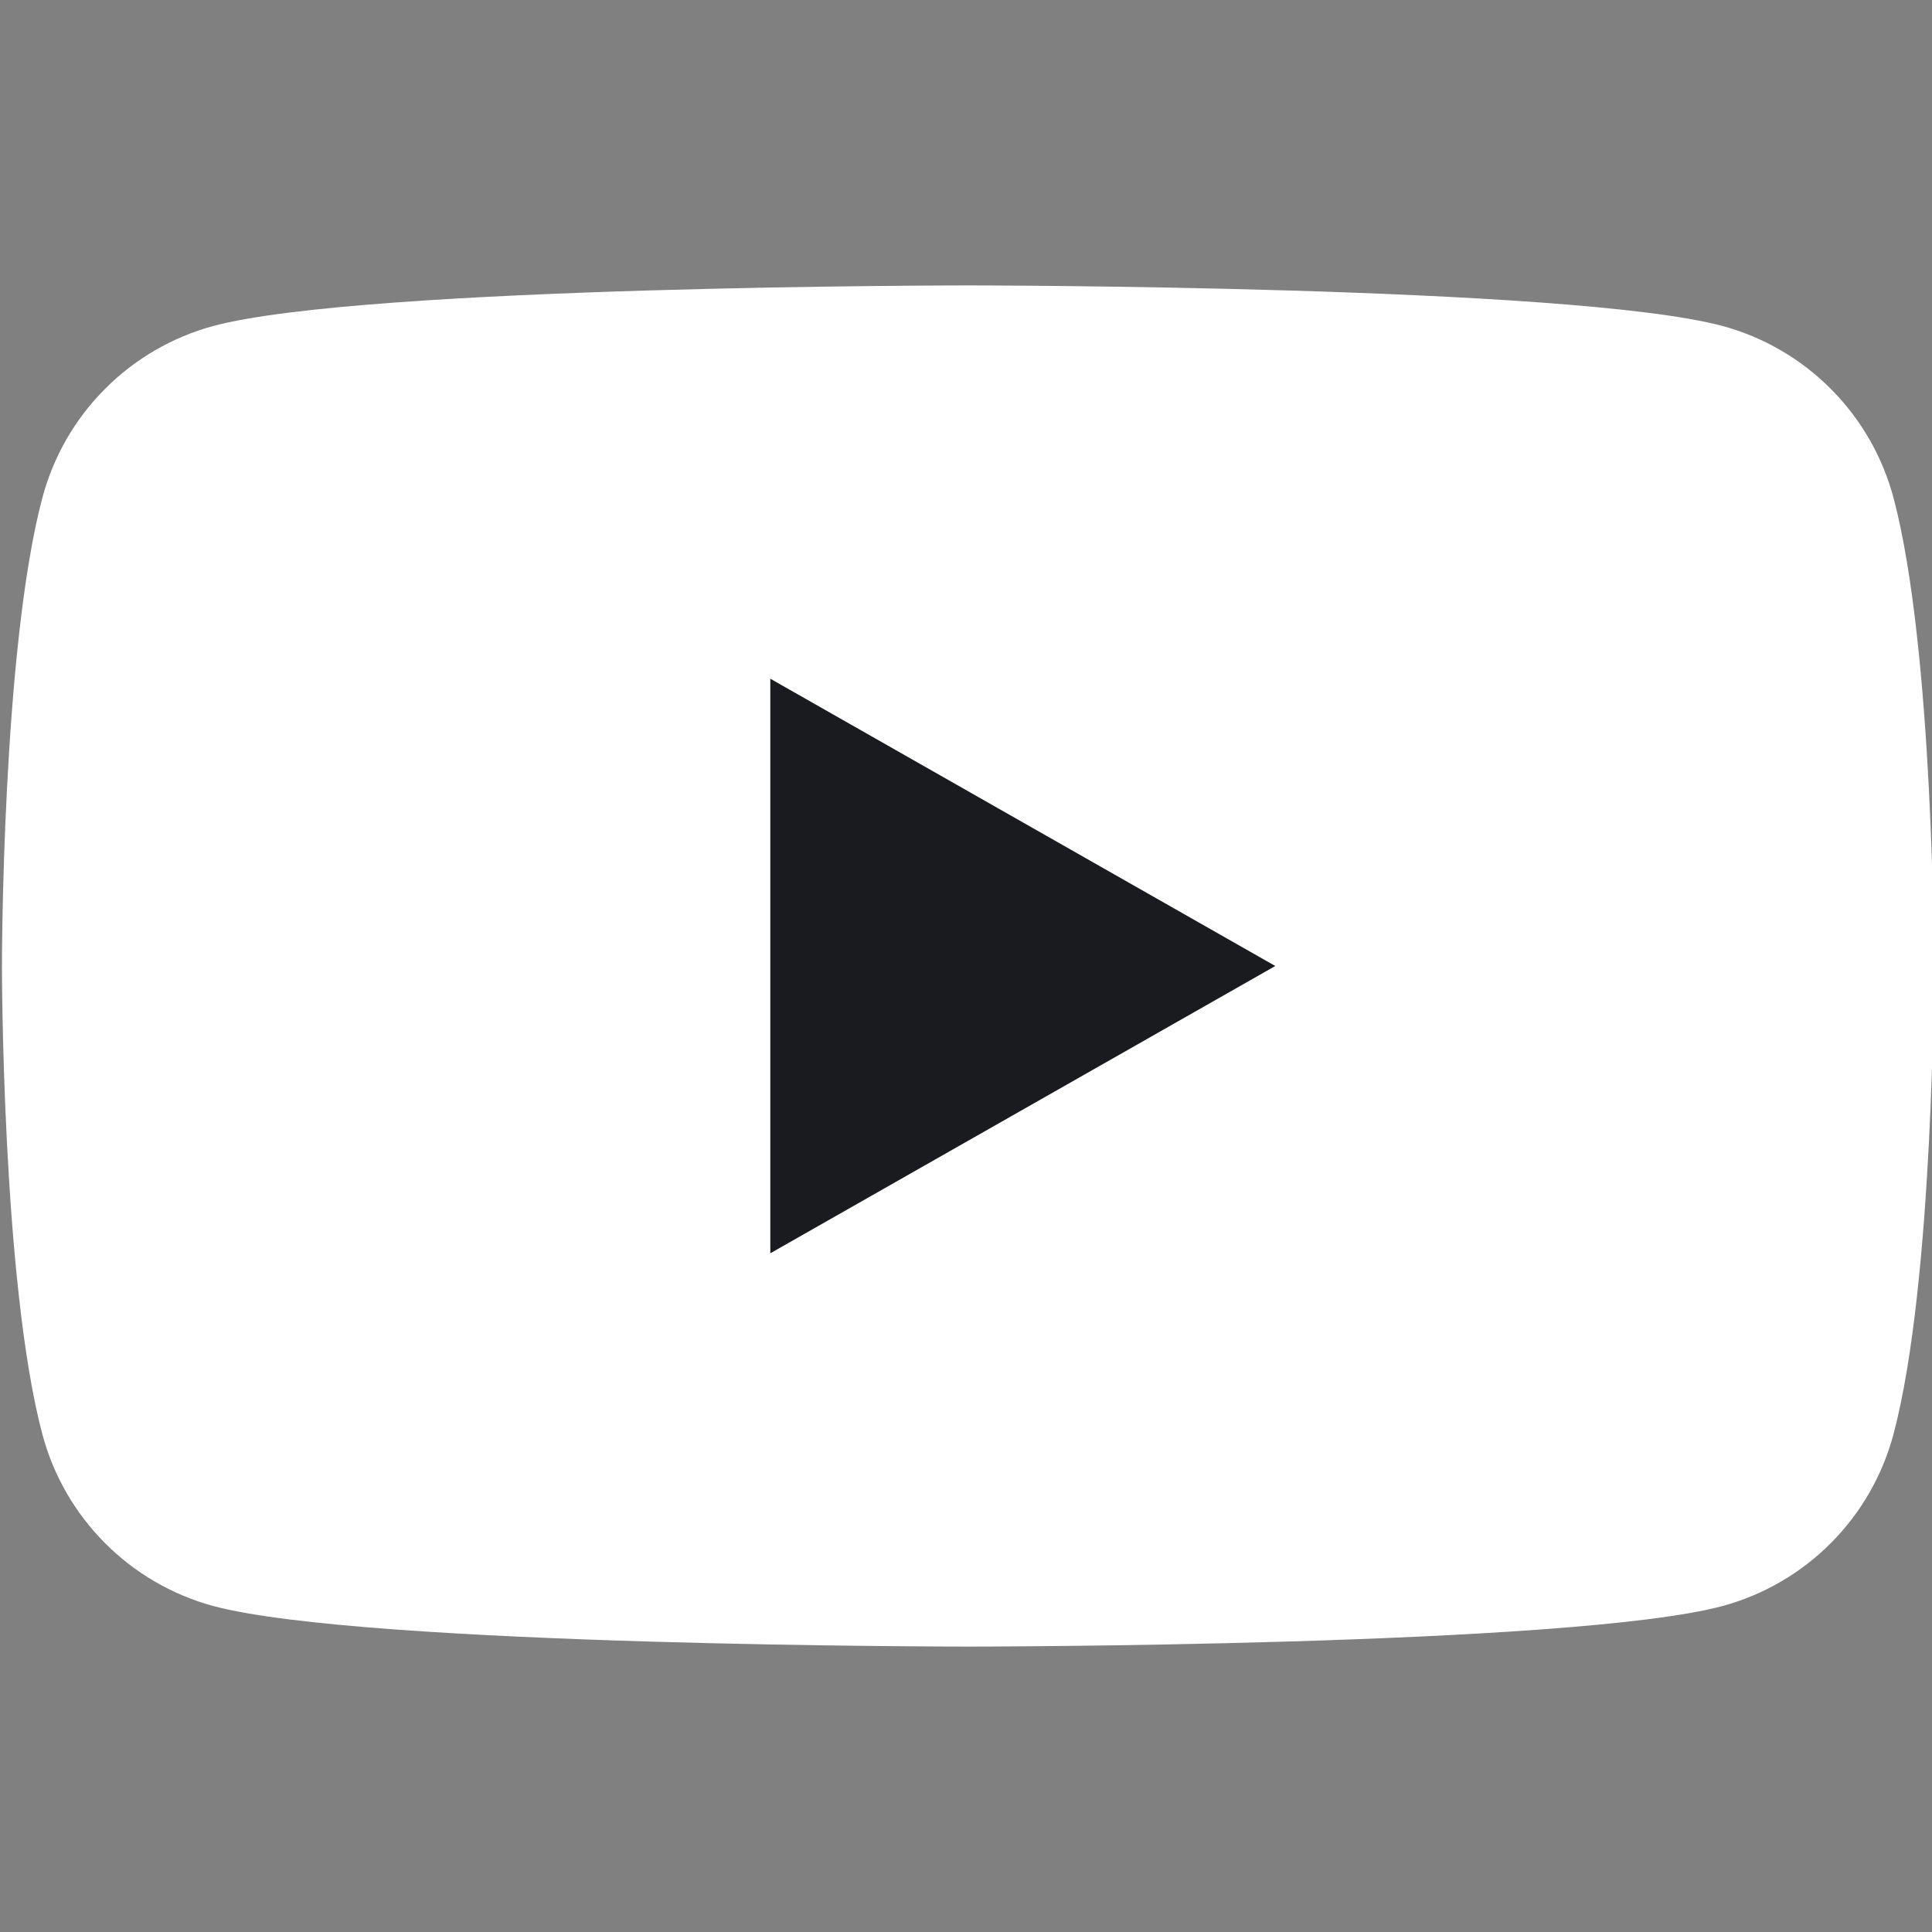 <svg width="56" height="56" viewBox="0 0 56 56" fill="none" xmlns="http://www.w3.org/2000/svg">
<rect x="0" y="0" width="56" height="56" fill="#808080" stroke="none"/>
<g clip-path="url(#clip0_635_477)">
<path d="M54.885 14.433C54.568 13.241 53.944 12.154 53.075 11.28C52.206 10.405 51.123 9.774 49.934 9.45C45.556 8.273 28.056 8.273 28.056 8.273C28.056 8.273 10.556 8.273 6.177 9.45C4.988 9.774 3.905 10.405 3.036 11.28C2.167 12.154 1.543 13.241 1.227 14.433C0.056 18.83 0.056 28 0.056 28C0.056 28 0.056 37.17 1.227 41.567C1.543 42.759 2.167 43.846 3.036 44.72C3.905 45.595 4.988 46.226 6.177 46.55C10.556 47.727 28.056 47.727 28.056 47.727C28.056 47.727 45.556 47.727 49.934 46.55C51.123 46.226 52.206 45.595 53.075 44.72C53.944 43.846 54.568 42.759 54.885 41.567C56.056 37.17 56.056 28 56.056 28C56.056 28 56.056 18.83 54.885 14.433Z" fill="white"/>
<path d="M22.328 36.327V19.673L36.965 28L22.328 36.327Z" fill="#191B1F"/>
</g>
<defs>
<clipPath id="clip0_635_477">
<rect width="56" height="56" fill="white"/>
</clipPath>
</defs>
</svg>
